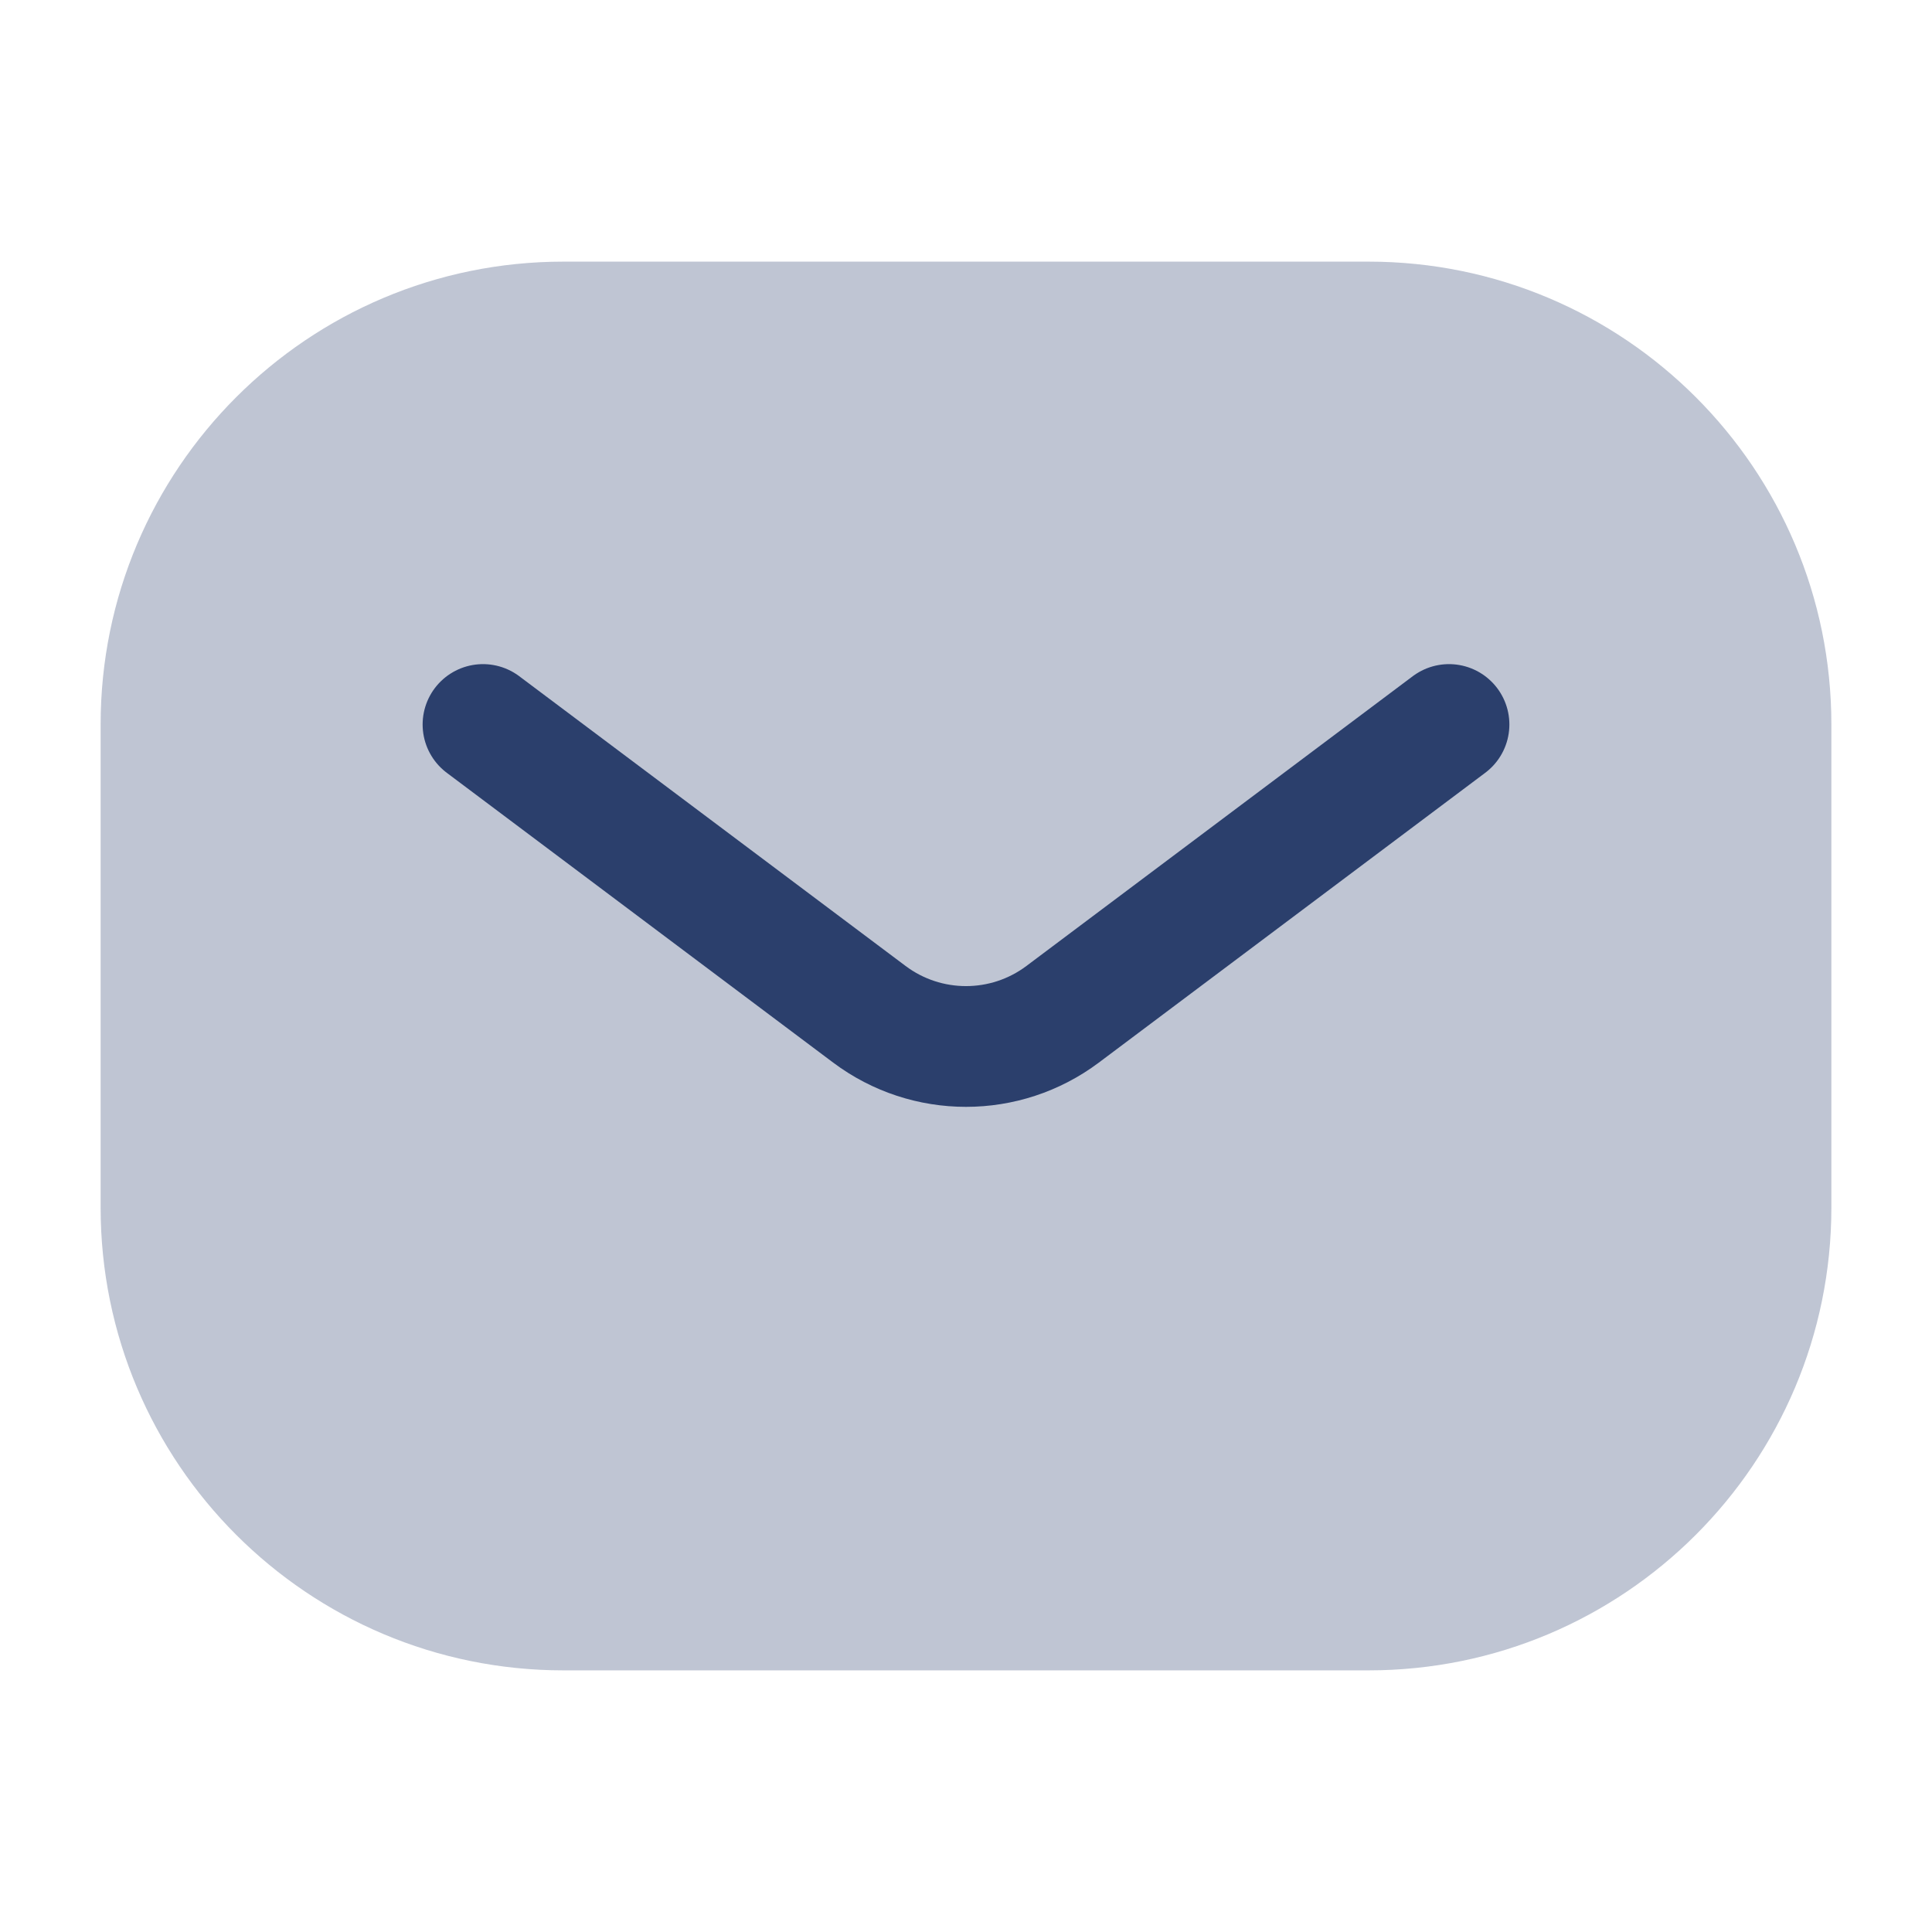 <svg width="24" height="24" viewBox="0 0 24 24" fill="none" xmlns="http://www.w3.org/2000/svg">
<path opacity="0.3" d="M17 3.25C20.176 3.25 22.75 5.824 22.75 9V15C22.75 18.176 20.176 20.75 17 20.75H7C3.824 20.75 1.25 18.176 1.25 15V9C1.25 5.824 3.824 3.25 7 3.25H17Z" fill="#2B3F6C"/>
<path d="M6 9L10.8 12.6C11.511 13.133 12.489 13.133 13.2 12.6L18 9" stroke="#2B3F6C" stroke-width="1.5" stroke-linecap="round" stroke-linejoin="round"/>
</svg>
